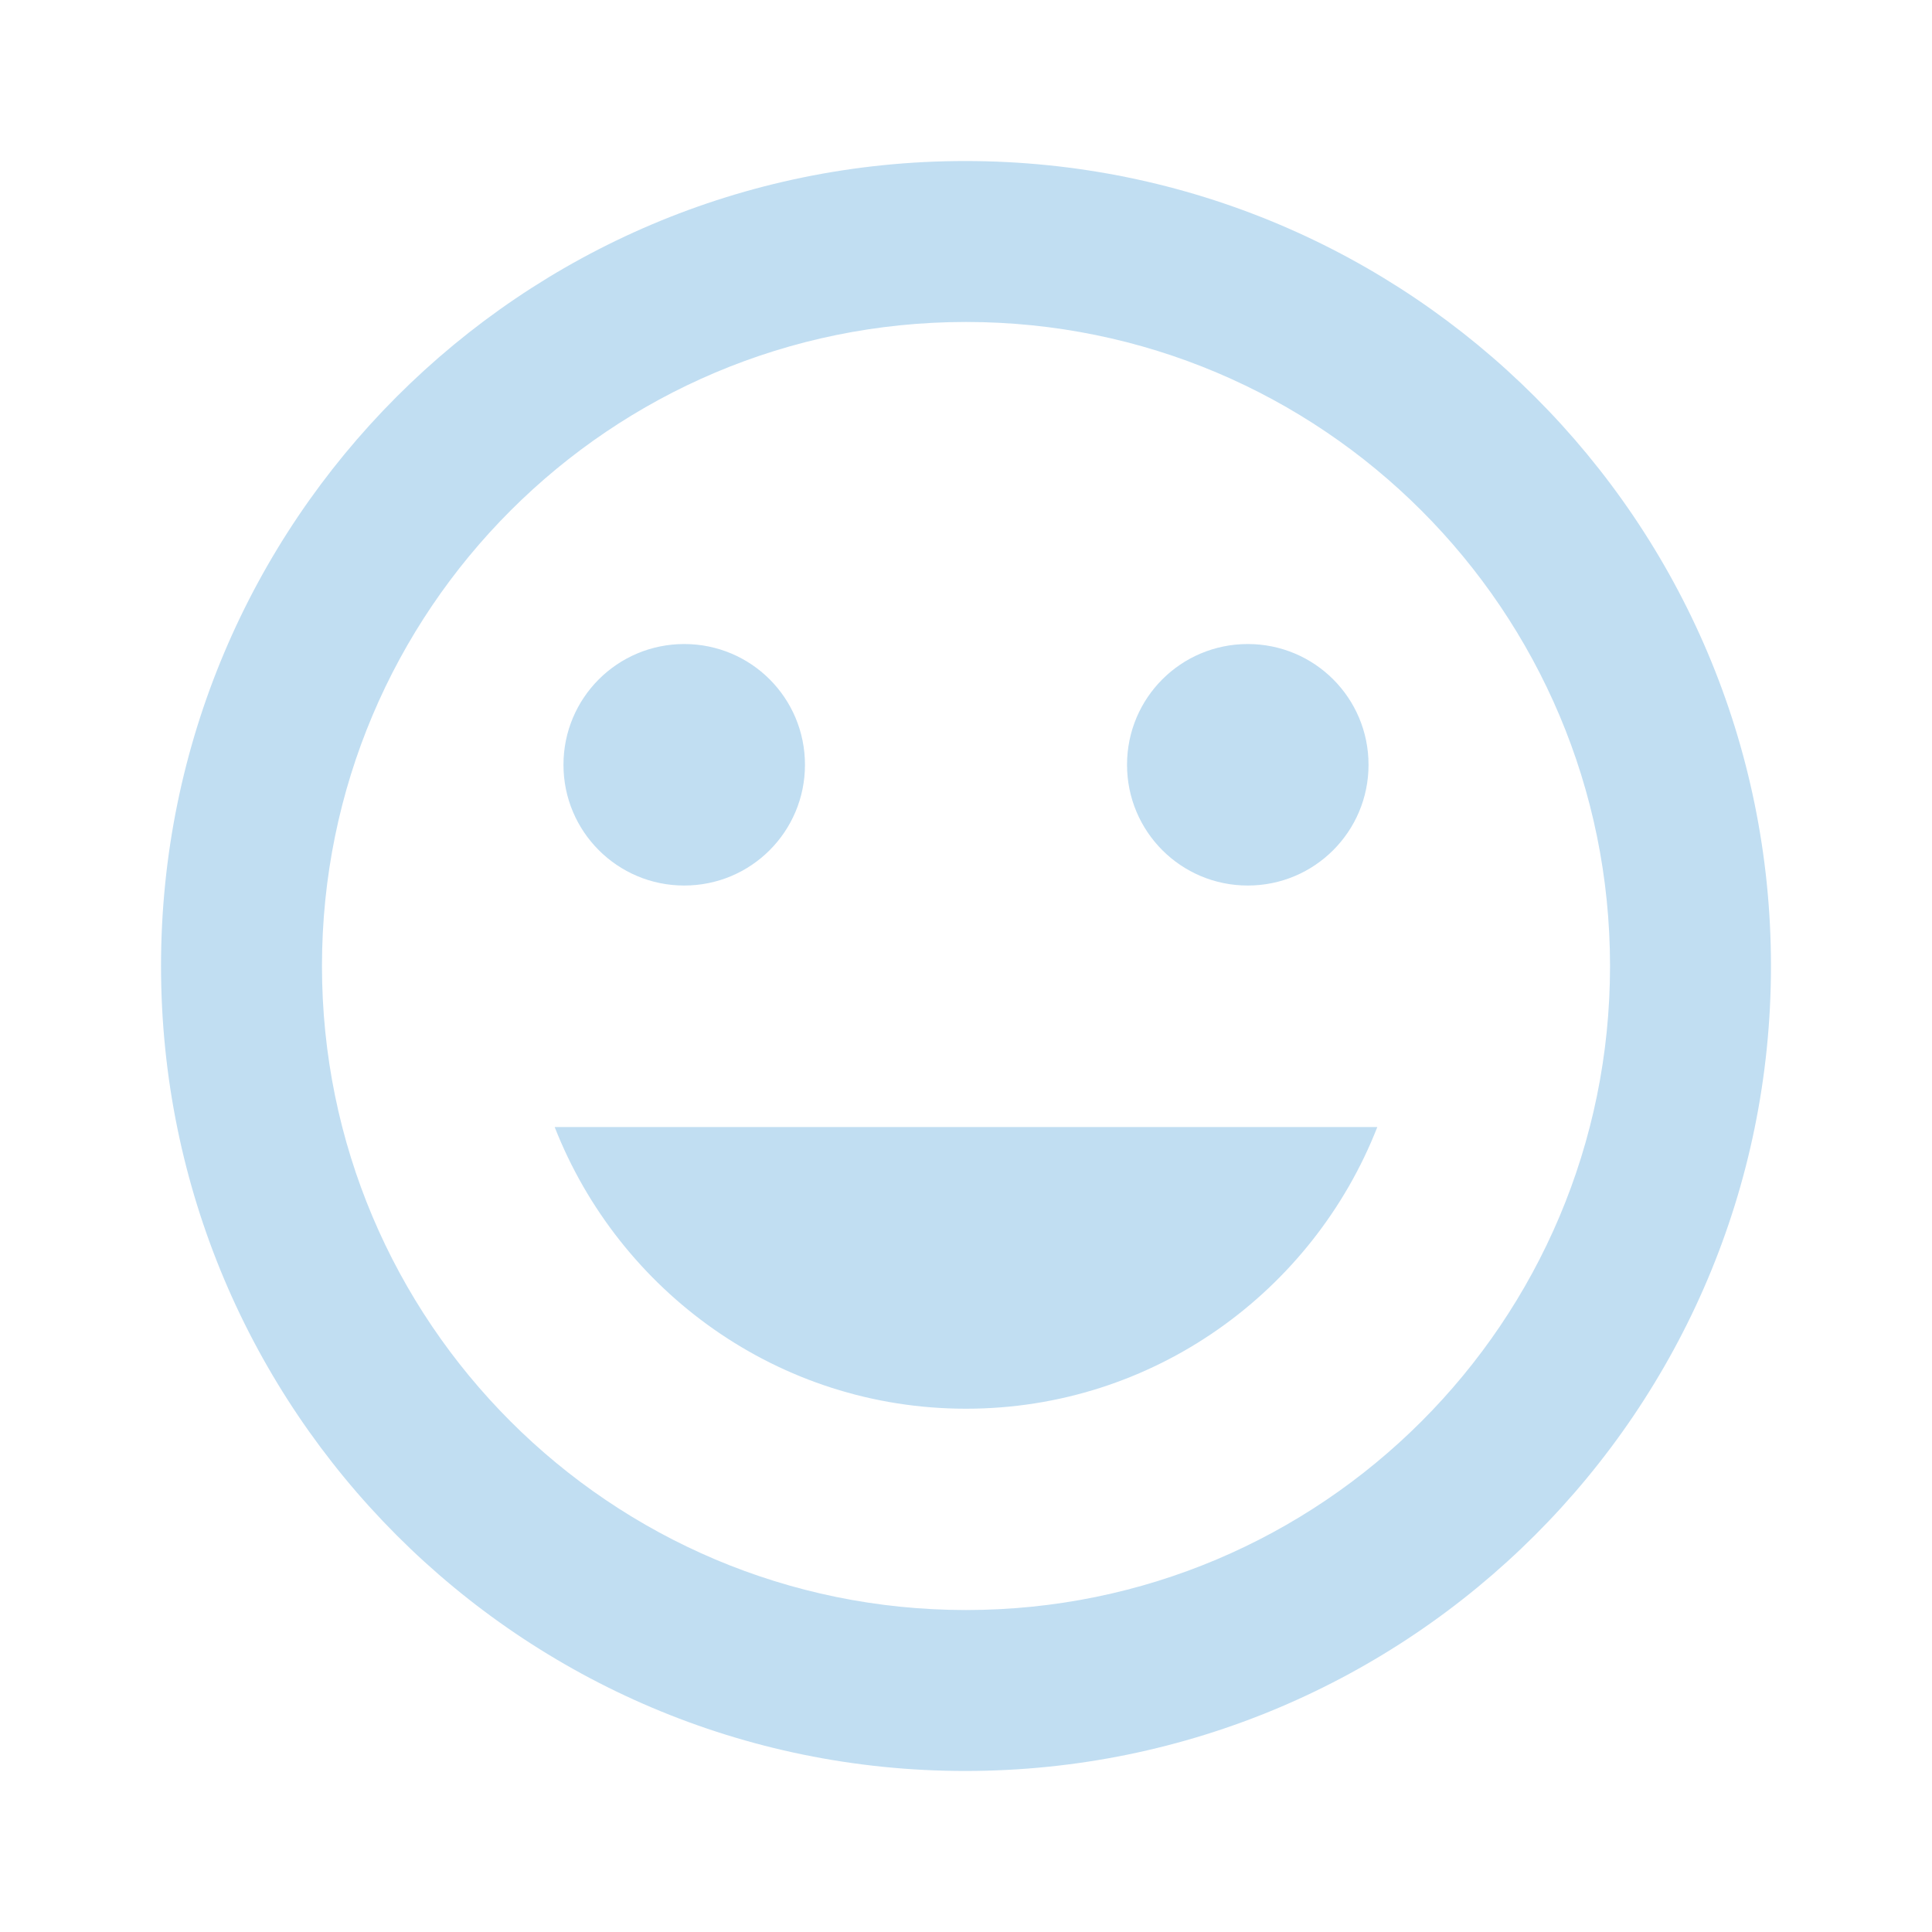 <svg width="20" height="20" viewBox="0 0 20 20" fill="none" xmlns="http://www.w3.org/2000/svg">
<path d="M9.992 1.667C5.392 1.667 1.667 5.4 1.667 10C1.667 14.6 5.392 18.333 9.992 18.333C14.6 18.333 18.333 14.6 18.333 10C18.333 5.4 14.6 1.667 9.992 1.667ZM10 16.667C6.317 16.667 3.333 13.683 3.333 10C3.333 6.317 6.317 3.333 10 3.333C13.683 3.333 16.667 6.317 16.667 10C16.667 13.683 13.683 16.667 10 16.667ZM12.917 9.167C13.608 9.167 14.167 8.608 14.167 7.917C14.167 7.225 13.608 6.667 12.917 6.667C12.225 6.667 11.667 7.225 11.667 7.917C11.667 8.608 12.225 9.167 12.917 9.167ZM7.083 9.167C7.775 9.167 8.333 8.608 8.333 7.917C8.333 7.225 7.775 6.667 7.083 6.667C6.392 6.667 5.833 7.225 5.833 7.917C5.833 8.608 6.392 9.167 7.083 9.167ZM10 14.583C11.942 14.583 13.592 13.367 14.258 11.667H5.742C6.408 13.367 8.058 14.583 10 14.583Z" fill="#C1DEF2"/>
</svg>

